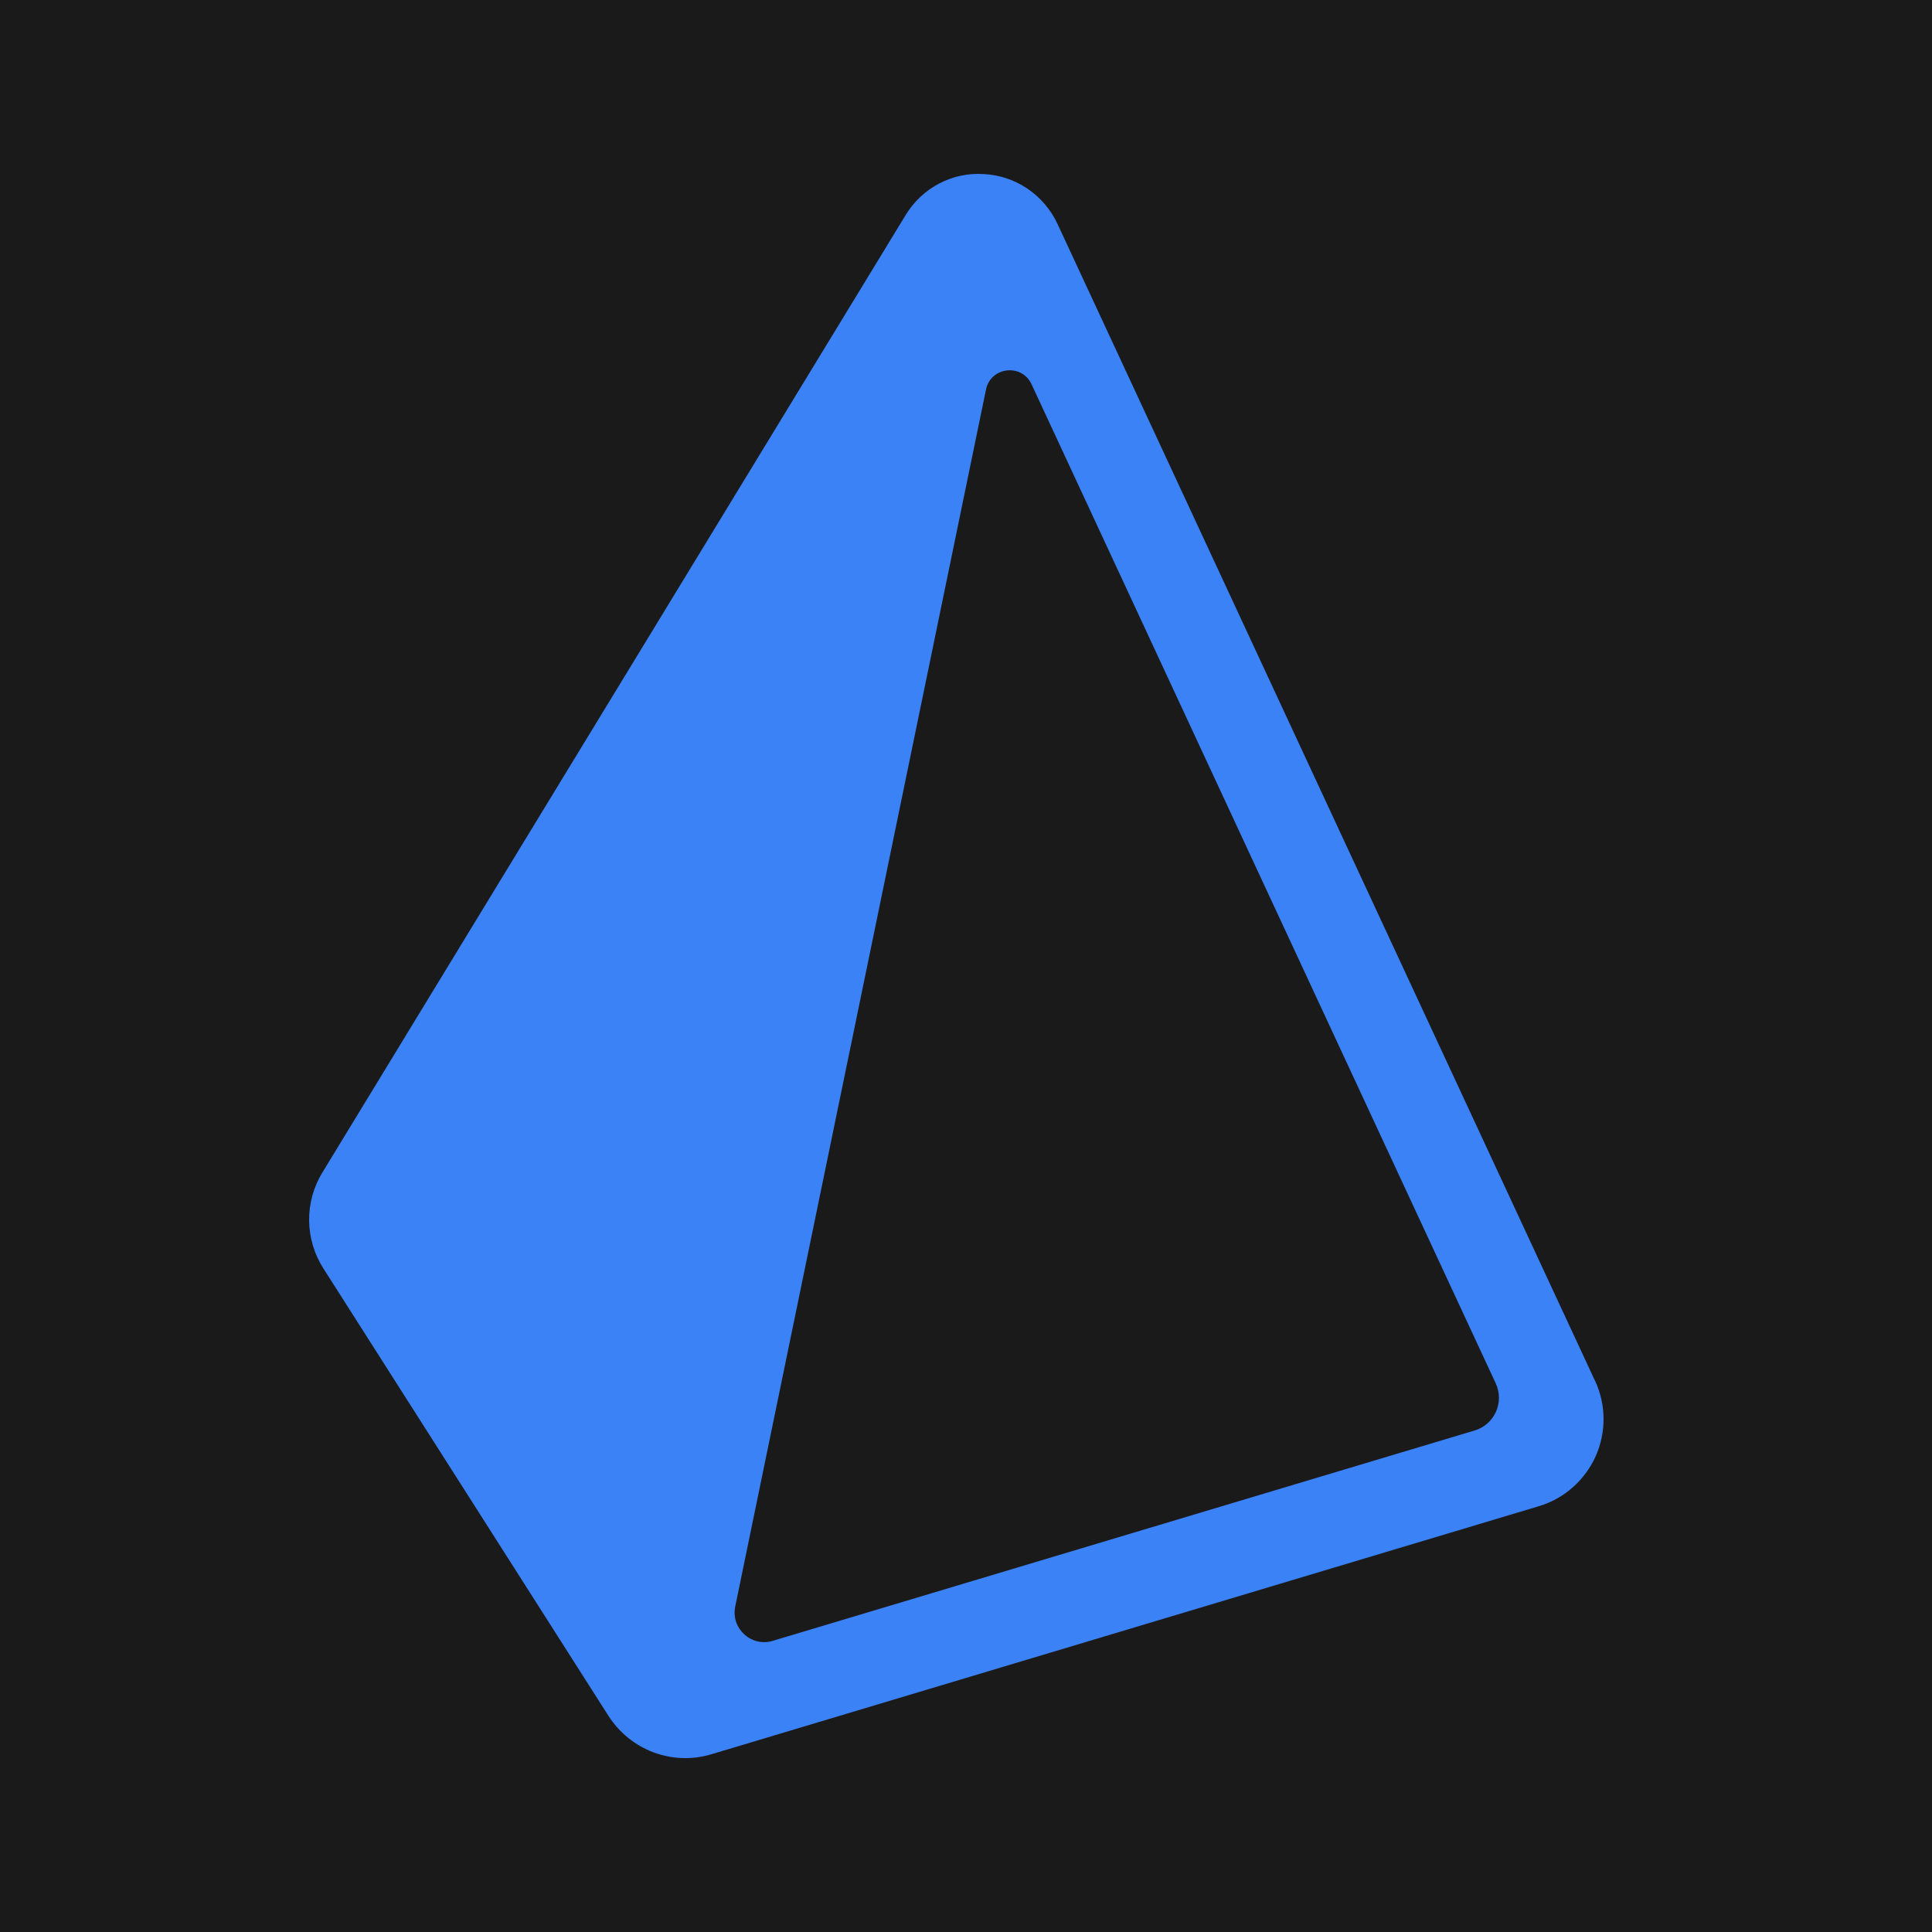 <svg width="100" height="100" viewBox="0 0 100 100" fill="none" xmlns="http://www.w3.org/2000/svg">
  <rect width="100" height="100" fill="#1A1A1A" />
  <path
    d="M82.558 71.472L54.734 11.586C54.389 10.849 53.853 10.221 53.184 9.767C52.514 9.314 51.736 9.052 50.932 9.01C50.127 8.955 49.322 9.125 48.605 9.502C47.889 9.879 47.287 10.447 46.867 11.146L16.689 60.684C16.23 61.432 15.991 62.297 16 63.178C16.009 64.059 16.266 64.919 16.74 65.657L31.494 88.814C32.052 89.683 32.873 90.346 33.833 90.704C34.793 91.062 35.842 91.096 36.823 90.8L79.64 77.964C80.285 77.773 80.882 77.444 81.39 76.999C81.898 76.555 82.307 76.004 82.587 75.386C82.864 74.77 83.004 74.101 83 73.425C82.995 72.749 82.845 72.082 82.561 71.47L82.558 71.472ZM76.329 74.041L39.996 84.93C38.888 85.264 37.824 84.29 38.055 83.156L51.035 20.163C51.278 18.984 52.884 18.798 53.392 19.888L77.421 71.606C77.528 71.836 77.583 72.087 77.584 72.341C77.586 72.596 77.532 72.847 77.428 73.079C77.324 73.31 77.172 73.516 76.982 73.682C76.792 73.848 76.569 73.971 76.327 74.041L76.329 74.041Z"
    fill="#3B82F6" />
</svg>